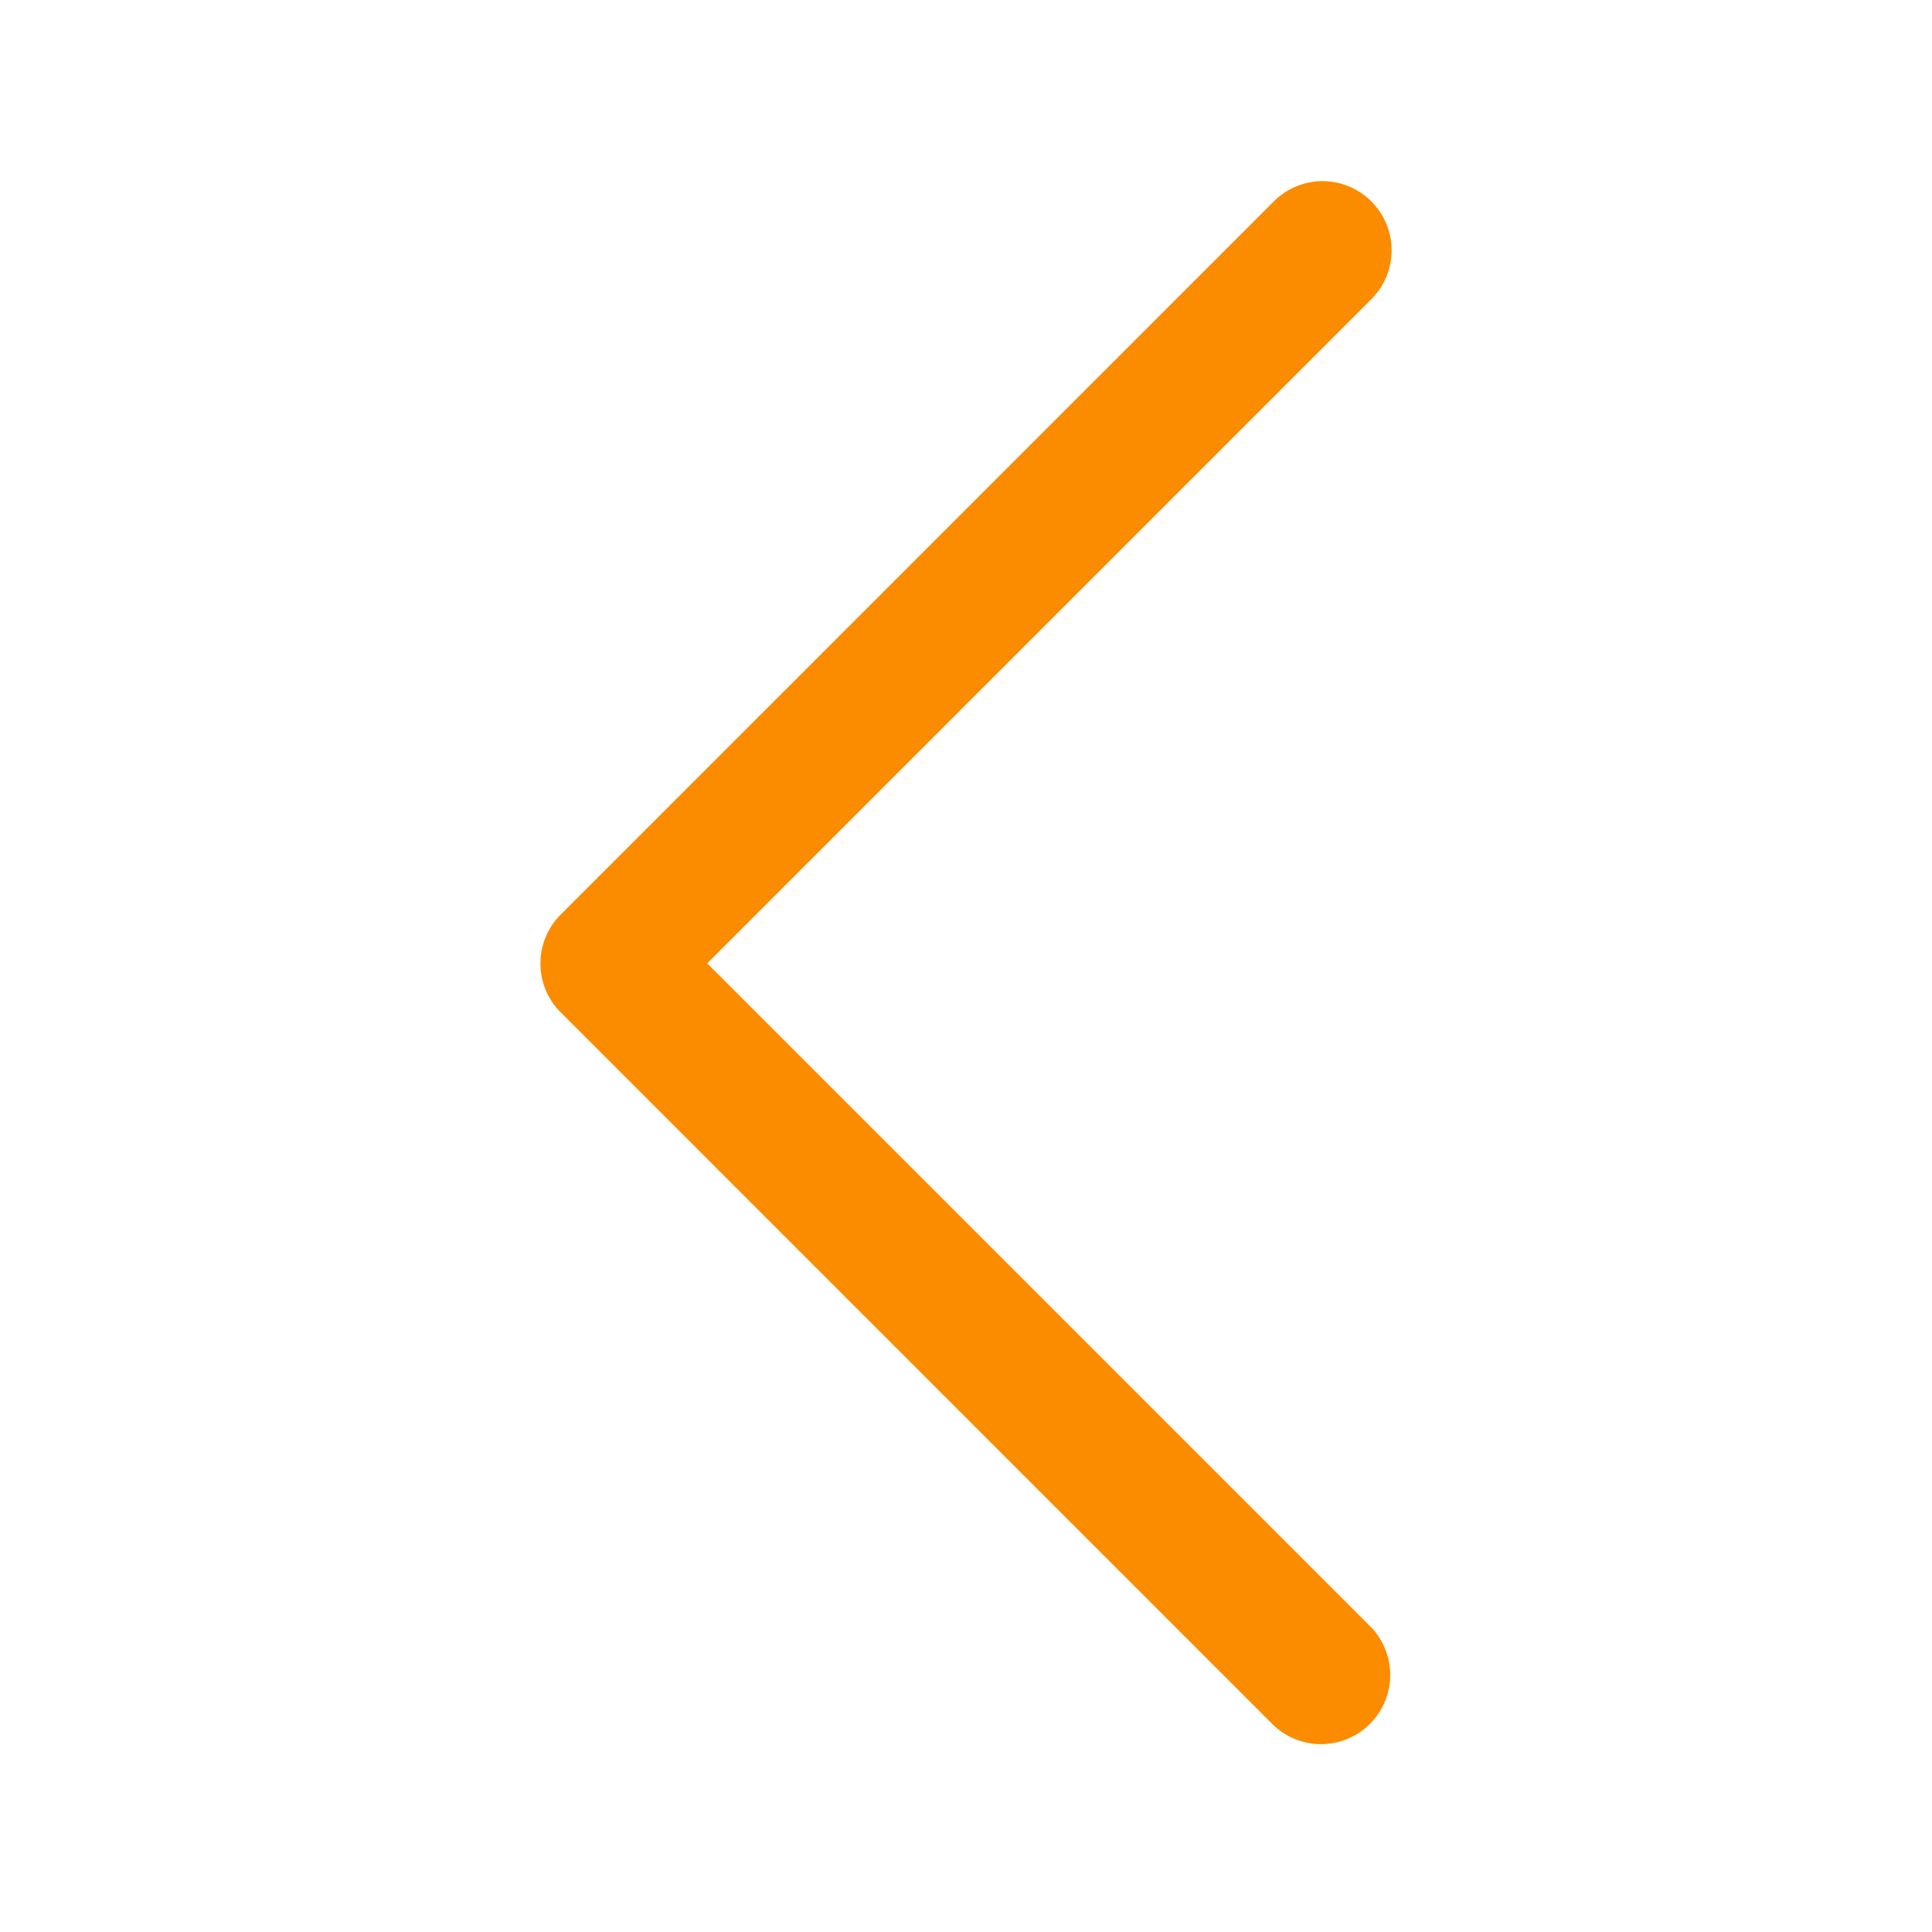 <svg xmlns="http://www.w3.org/2000/svg" width="32" height="32" viewBox="0 0 32 32">
  <g id="구성_요소_531_6" data-name="구성 요소 531 – 6" transform="translate(32 32) rotate(180)">
    <rect id="사각형_3840" data-name="사각형 3840" width="32" height="32" fill="#fff" opacity="0"/>
    <rect id="사각형_3841" data-name="사각형 3841" width="26" height="26" transform="translate(3 3)" fill="#222" opacity="0"/>
    <path id="패스_632" data-name="패스 632" d="M9857.766,5586.724a1.146,1.146,0,0,1-.81-1.956l11-11-11-11a1.146,1.146,0,0,1,1.62-1.62l11.807,11.808a1.145,1.145,0,0,1,0,1.62l-11.807,11.808A1.145,1.145,0,0,1,9857.766,5586.724Z" transform="translate(-9847.67 -5557.724)" fill="#fb8c00"/>
  </g>
</svg>
